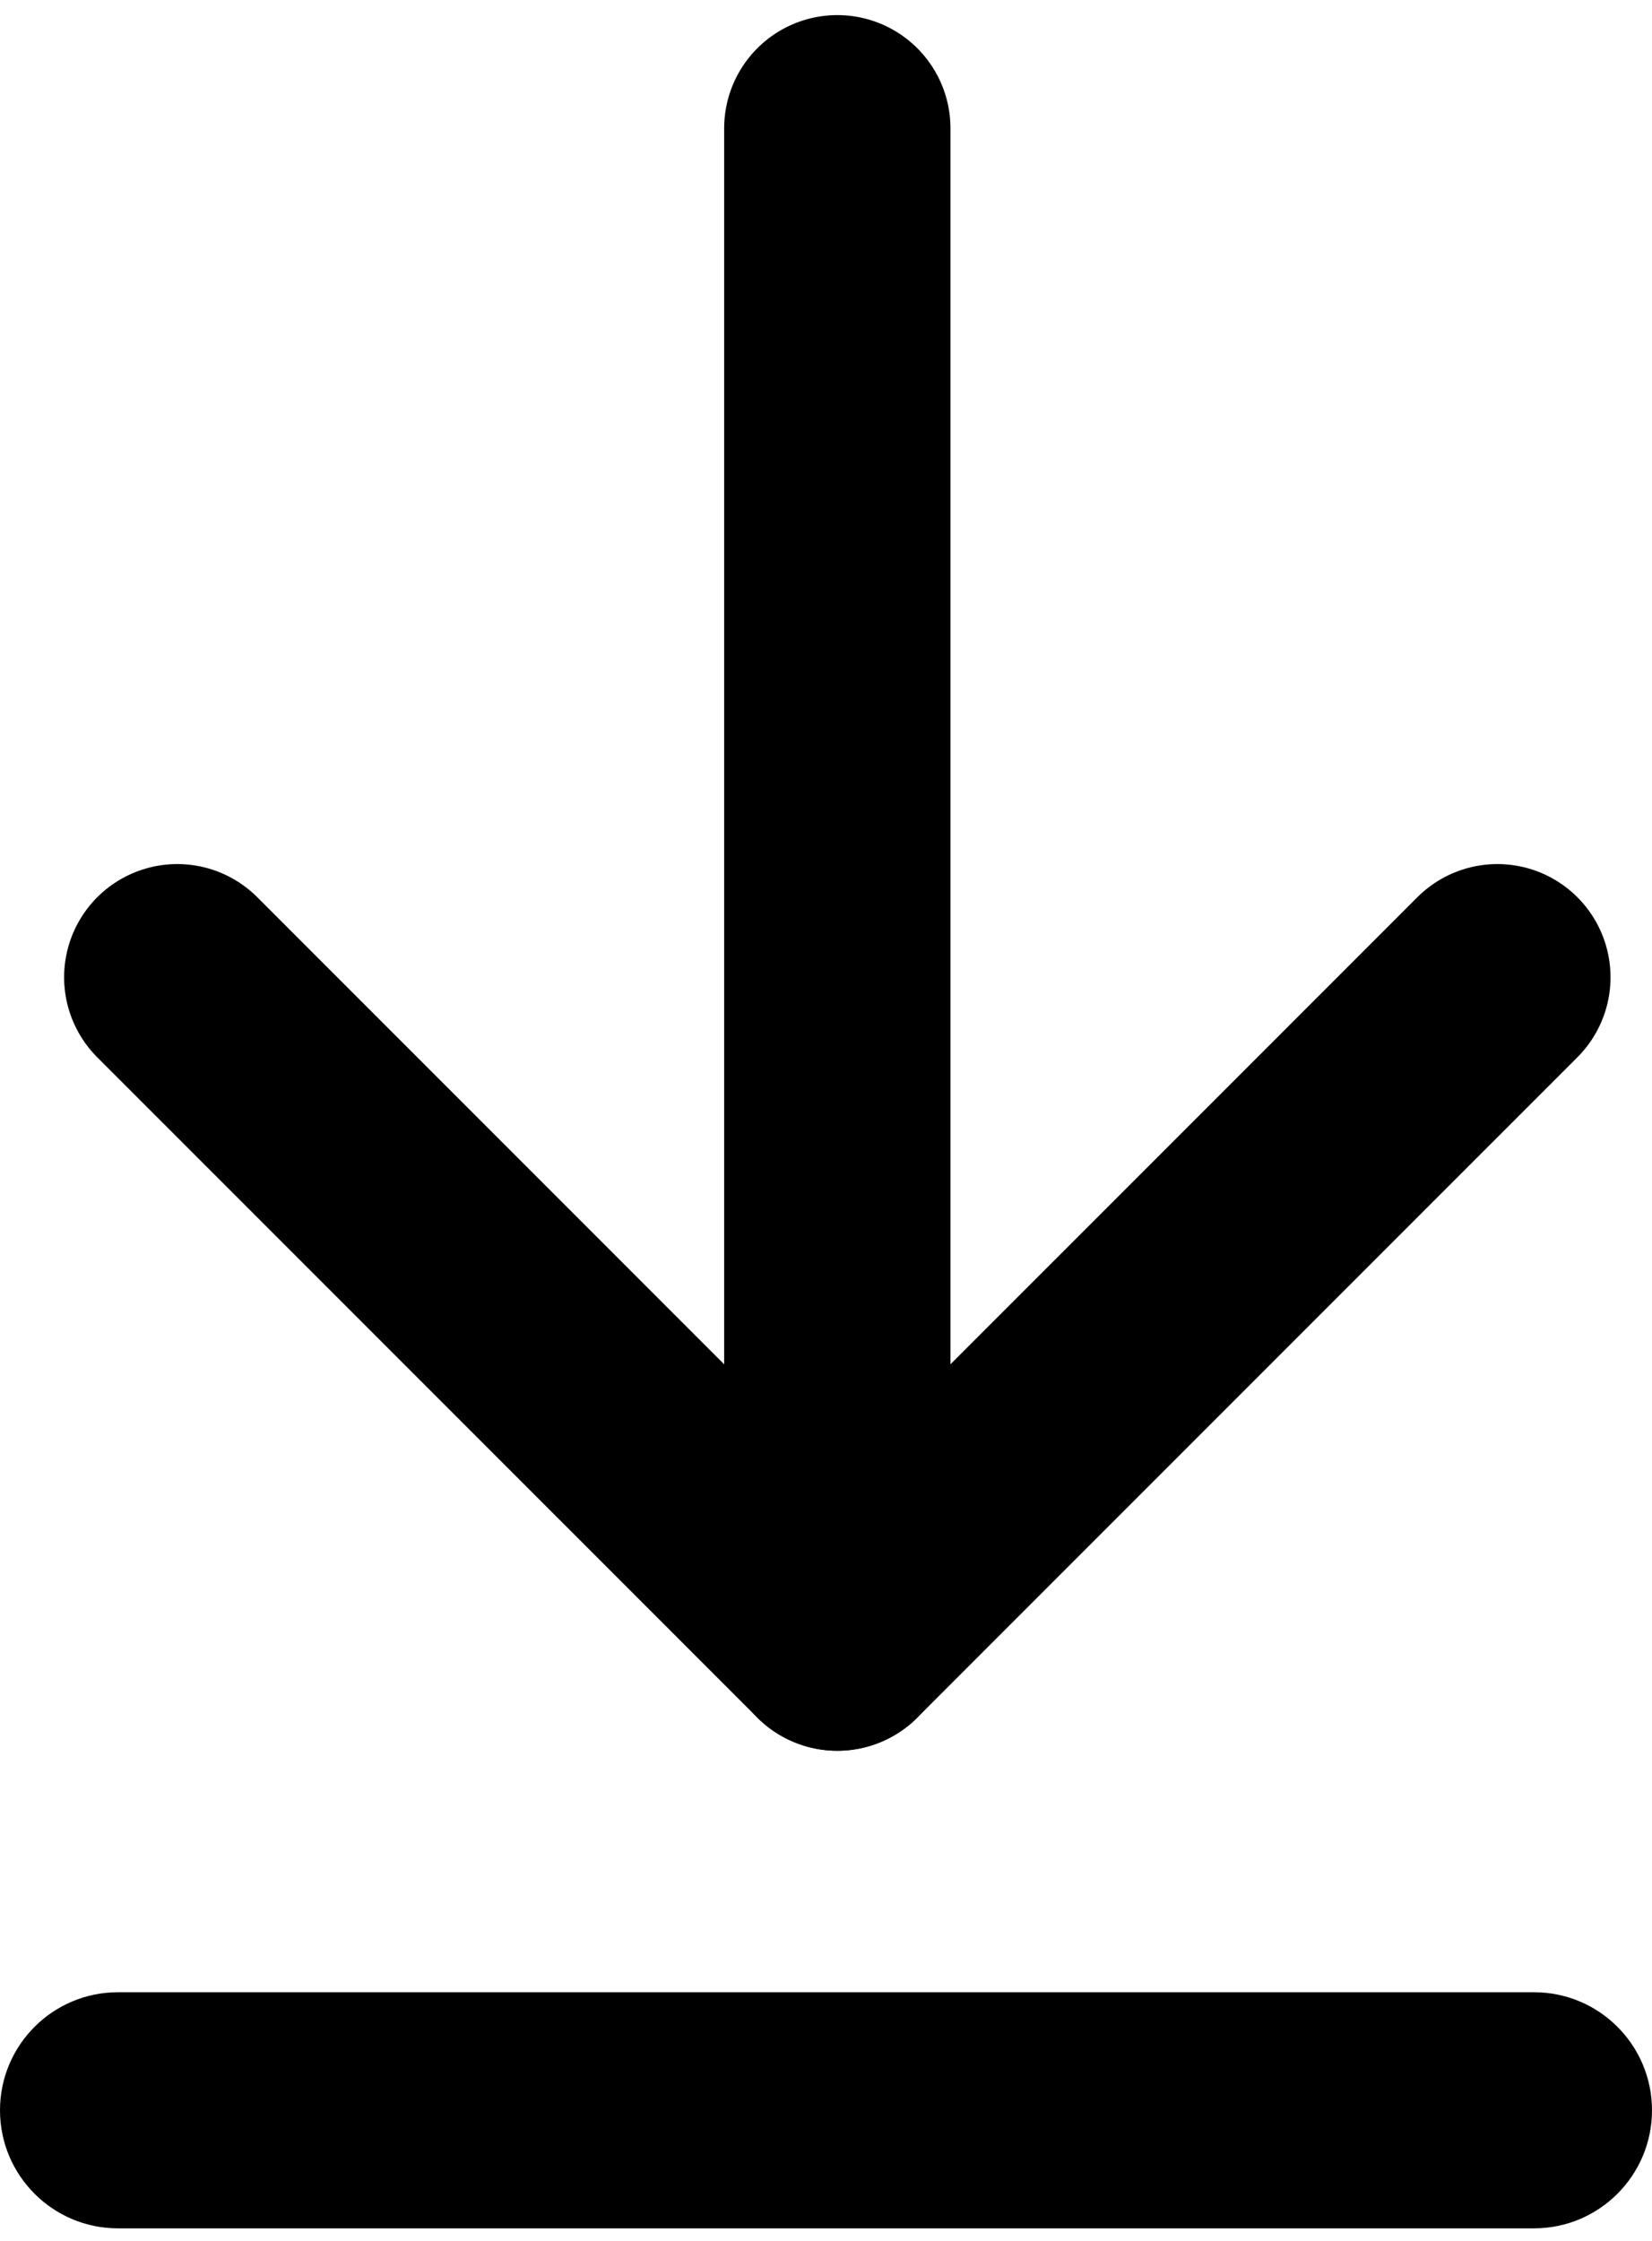 <svg
  width="73"
  height="99"
  viewBox="0 0 73 99"
  fill="none"
  xmlns="http://www.w3.org/2000/svg"
>
  <path
    d="M37 72.333V5.667"
    stroke="currentColor"
    stroke-width="10"
    stroke-linecap="round"
    stroke-linejoin="round"
  />
  <path
    d="M7.833 43.167L37 72.333L66.167 43.167"
    stroke="currentColor"
    stroke-width="10"
    stroke-linecap="round"
    stroke-linejoin="round"
  />
  <path
    d="M0 93.214C0 90.335 2.335 88 5.214 88H67.786C70.665 88 73 90.335 73 93.214V93.214C73 96.094 70.665 98.429 67.786 98.429H5.214C2.335 98.429 0 96.094 0 93.214V93.214Z"
    fill="currentColor"
  />
</svg>

